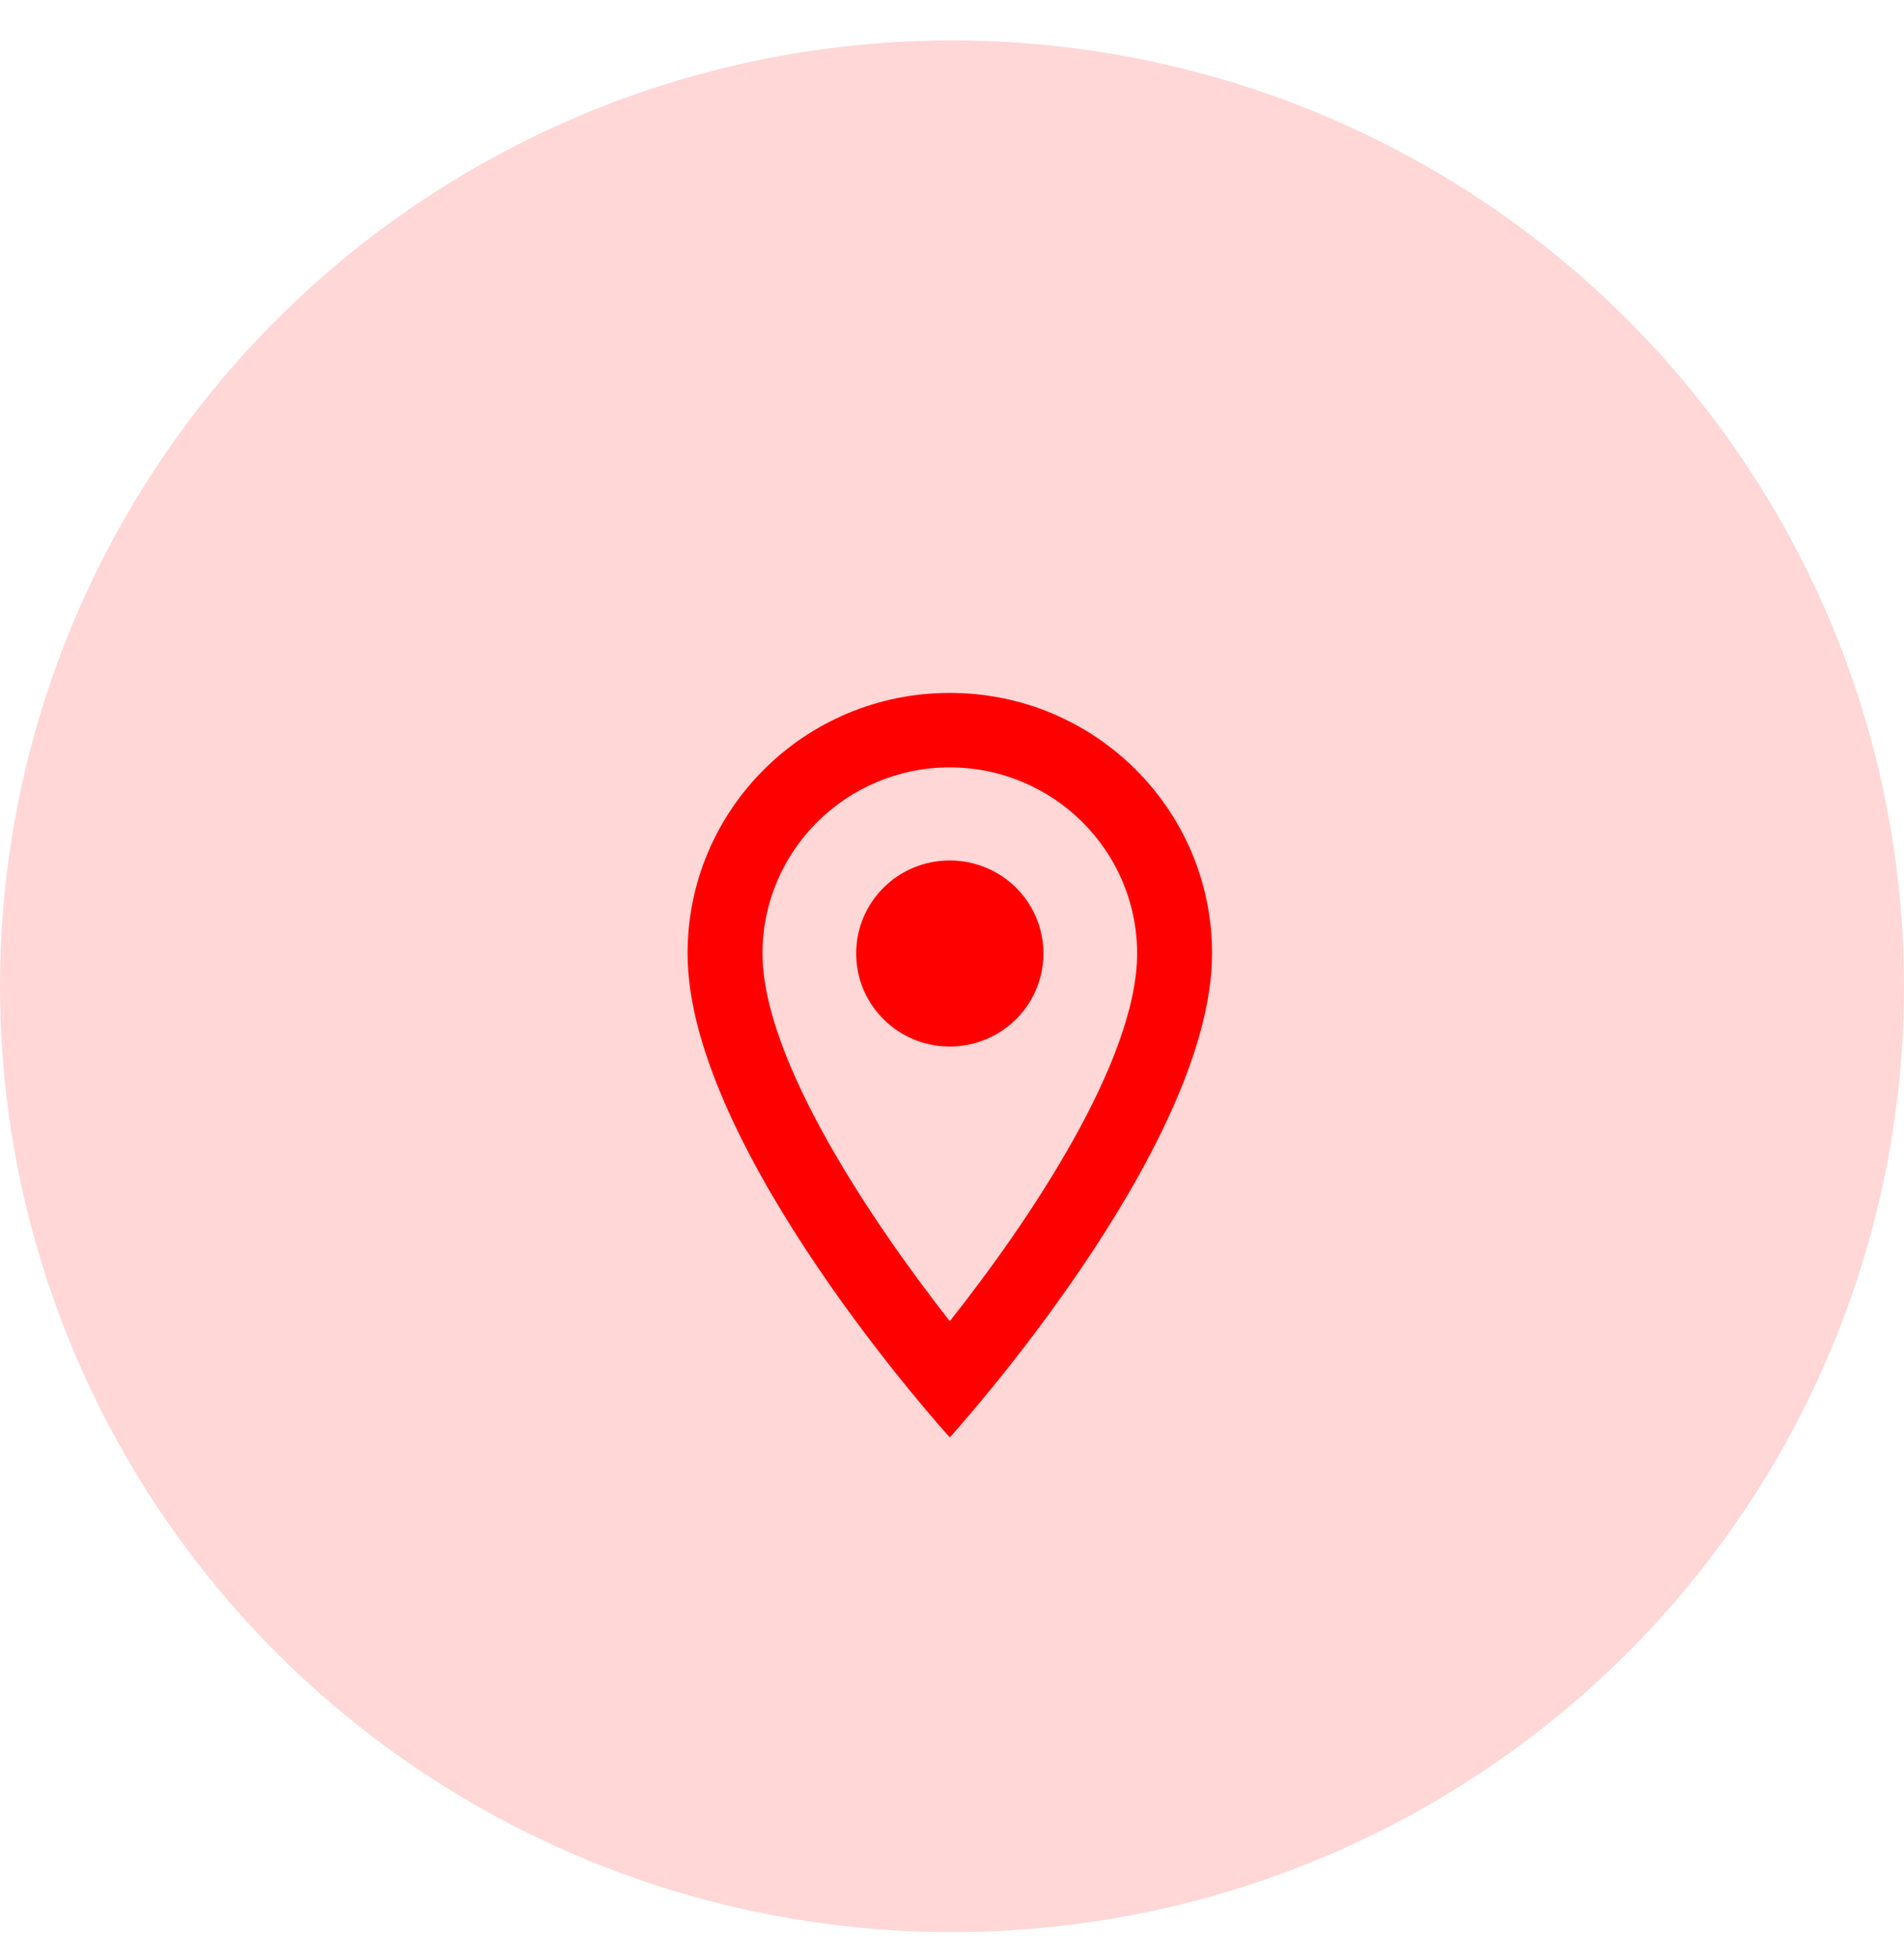 <svg width="36" height="37" viewBox="0 0 36 37" fill="none" xmlns="http://www.w3.org/2000/svg">
<ellipse cx="18" cy="18.644" rx="18" ry="17.88" fill="#FFD7D7"/>
<path fill-rule="evenodd" clip-rule="evenodd" d="M17.958 13.098C15.217 13.098 13 15.301 13 18.024C13 21.718 17.958 27.171 17.958 27.171C17.958 27.171 22.917 21.718 22.917 18.024C22.917 15.301 20.7 13.098 17.958 13.098ZM14.417 18.024C14.417 16.082 16.003 14.506 17.958 14.506C19.913 14.506 21.5 16.082 21.5 18.024C21.5 20.05 19.46 23.082 17.958 24.975C16.485 23.097 14.417 20.029 14.417 18.024ZM16.188 18.024C16.188 17.052 16.98 16.265 17.958 16.265C18.591 16.265 19.176 16.6 19.492 17.144C19.808 17.688 19.808 18.359 19.492 18.903C19.176 19.447 18.591 19.783 17.958 19.783C16.98 19.783 16.188 18.995 16.188 18.024Z" fill="#FF0000"/>
</svg>
